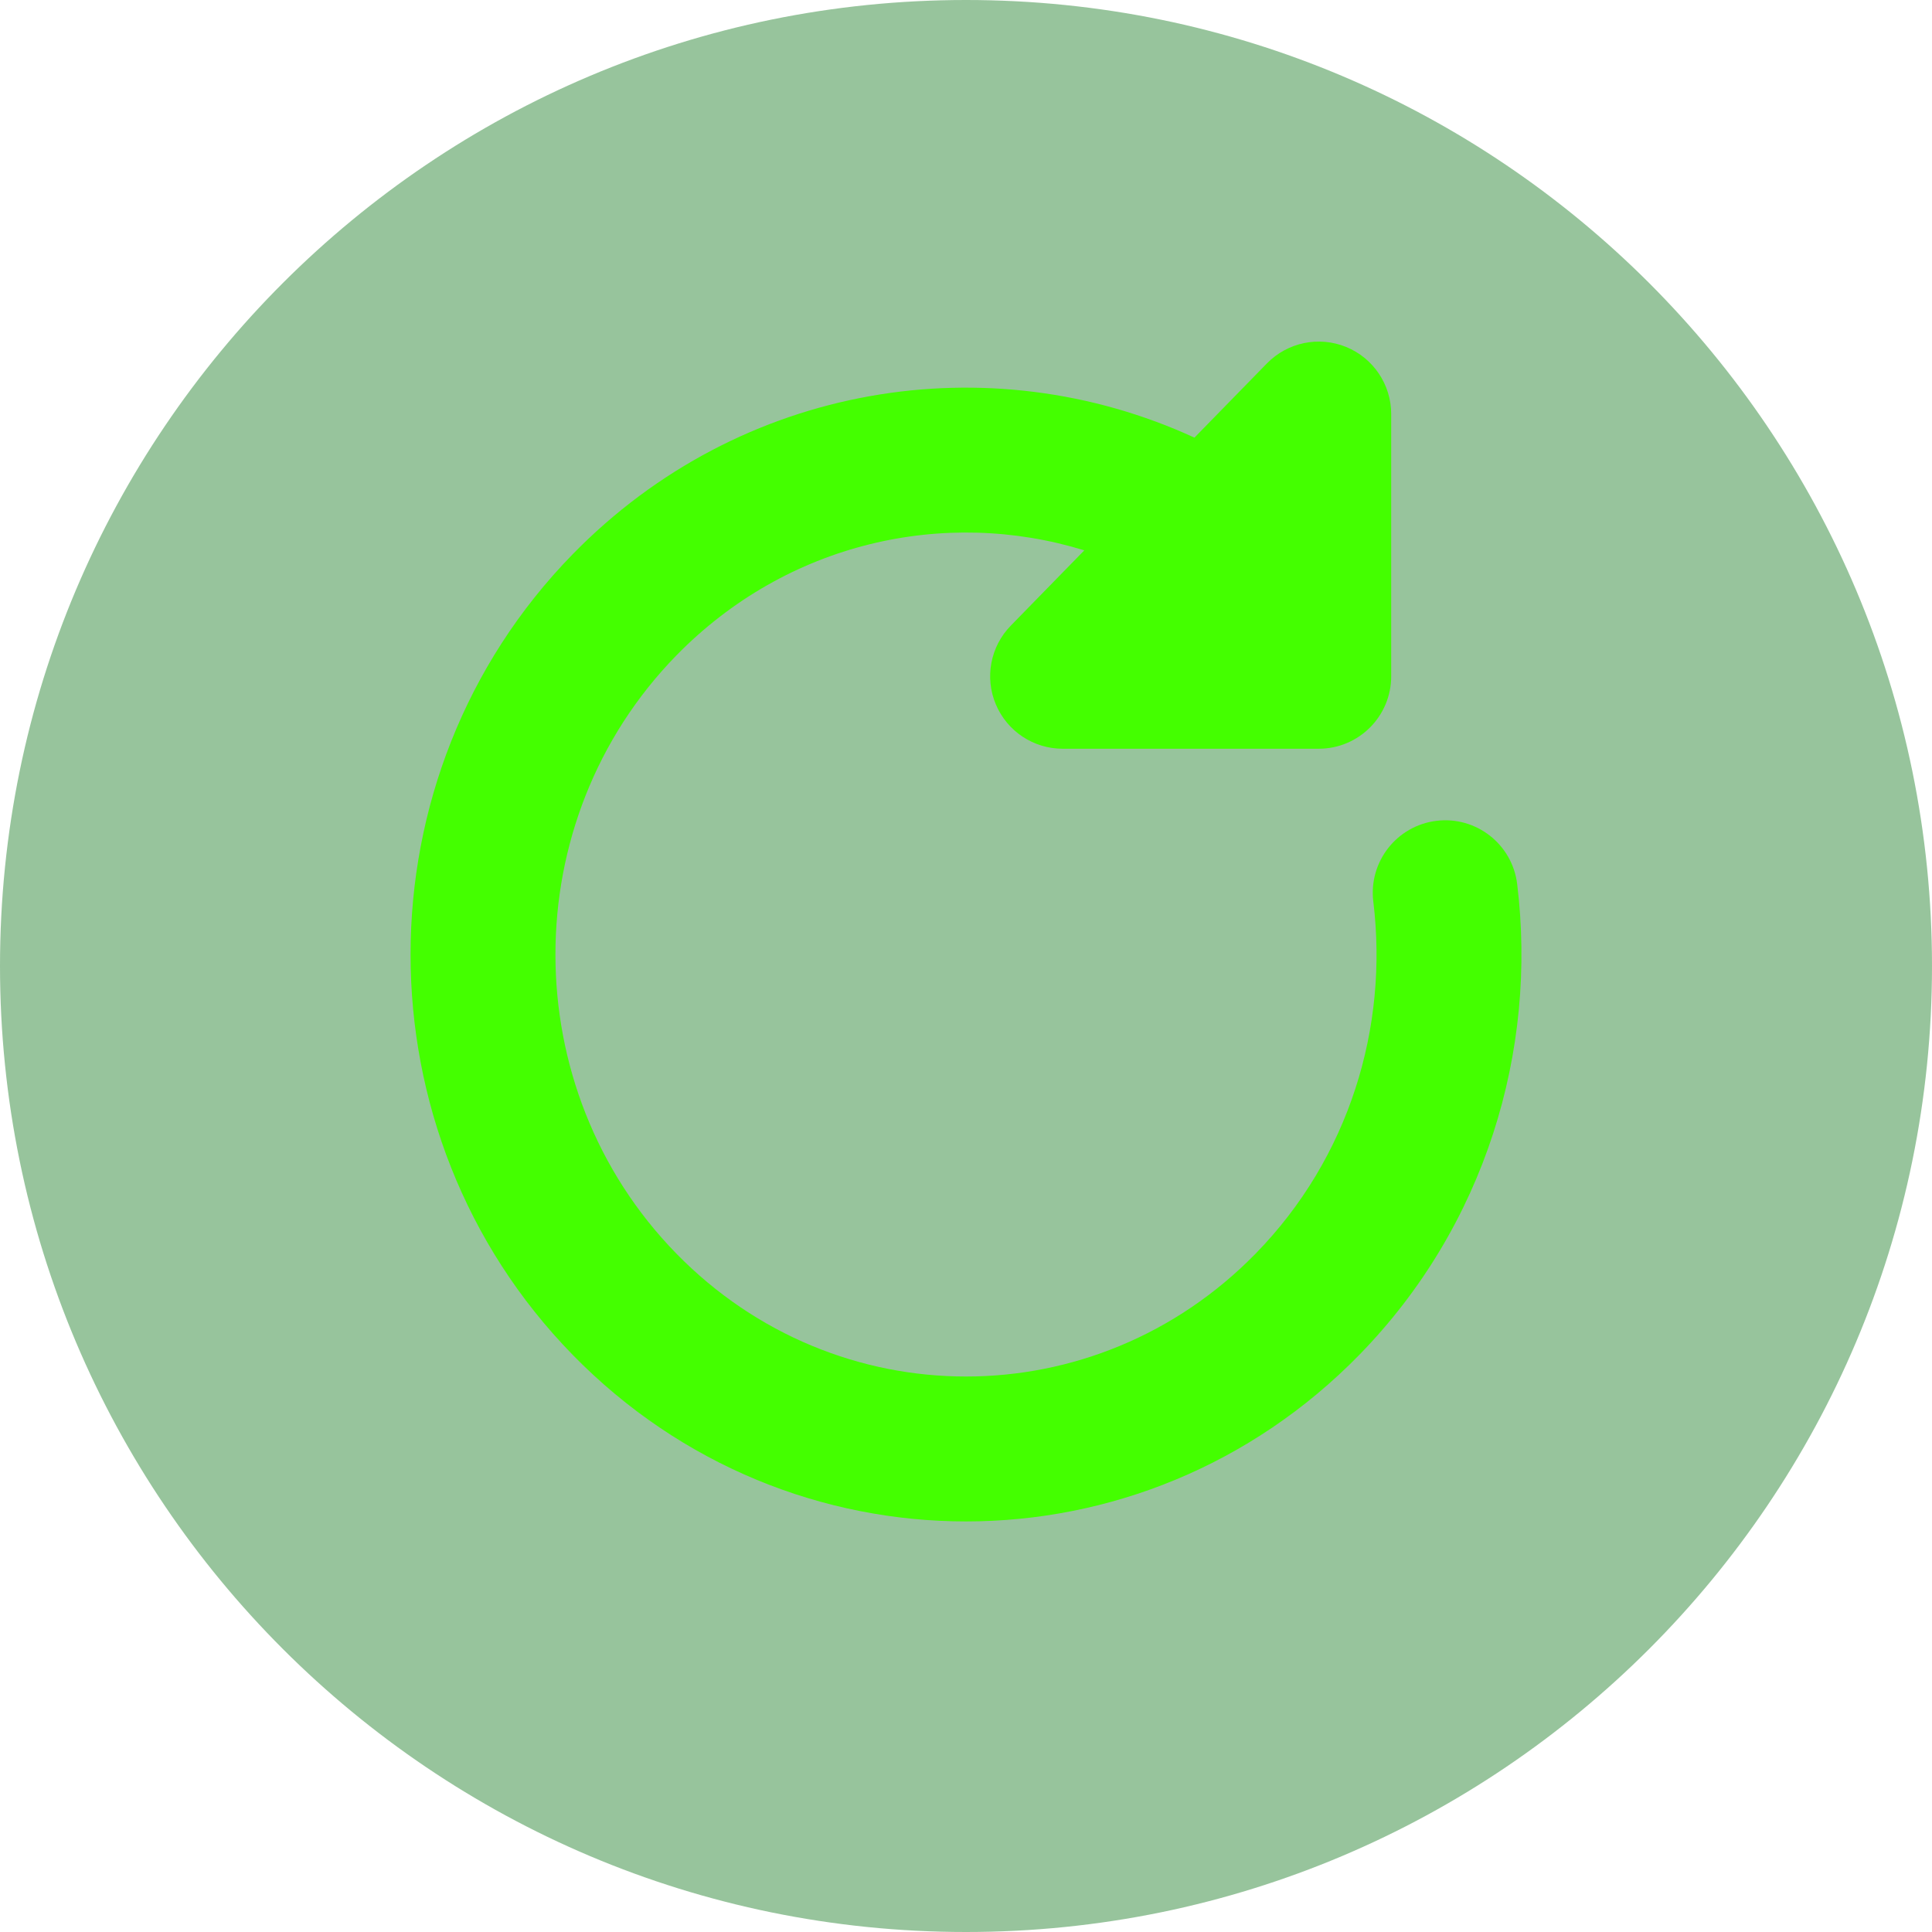 <svg width="50" height="50" viewBox="0 0 50 50" fill="none" xmlns="http://www.w3.org/2000/svg">
<path opacity="0.5" d="M25 50C38.807 50 50 38.807 50 25C50 11.193 38.807 0 25 0C11.193 0 0 11.193 0 25C0 38.807 11.193 50 25 50Z" fill="#318B3A"/>
<path d="M36.004 10.715C36.004 9.953 35.542 9.267 34.837 8.979C34.13 8.691 33.321 8.86 32.788 9.405L30.912 11.326C25.61 8.887 19.164 9.898 14.82 14.345C9.227 20.07 9.227 29.336 14.82 35.062C20.437 40.812 29.563 40.812 35.18 35.062C38.438 31.726 39.792 27.195 39.264 22.877C39.138 21.849 38.203 21.117 37.175 21.243C36.147 21.369 35.416 22.304 35.541 23.332C35.939 26.584 34.917 29.965 32.498 32.441C28.352 36.685 21.648 36.685 17.502 32.441C13.332 28.172 13.332 21.234 17.502 16.965C20.367 14.033 24.449 13.129 28.062 14.243L26.159 16.192C25.632 16.731 25.479 17.534 25.772 18.229C26.065 18.925 26.746 19.377 27.5 19.377H34.129C35.165 19.377 36.004 18.537 36.004 17.502V10.715Z" fill="#44FF00"/>
</svg>

